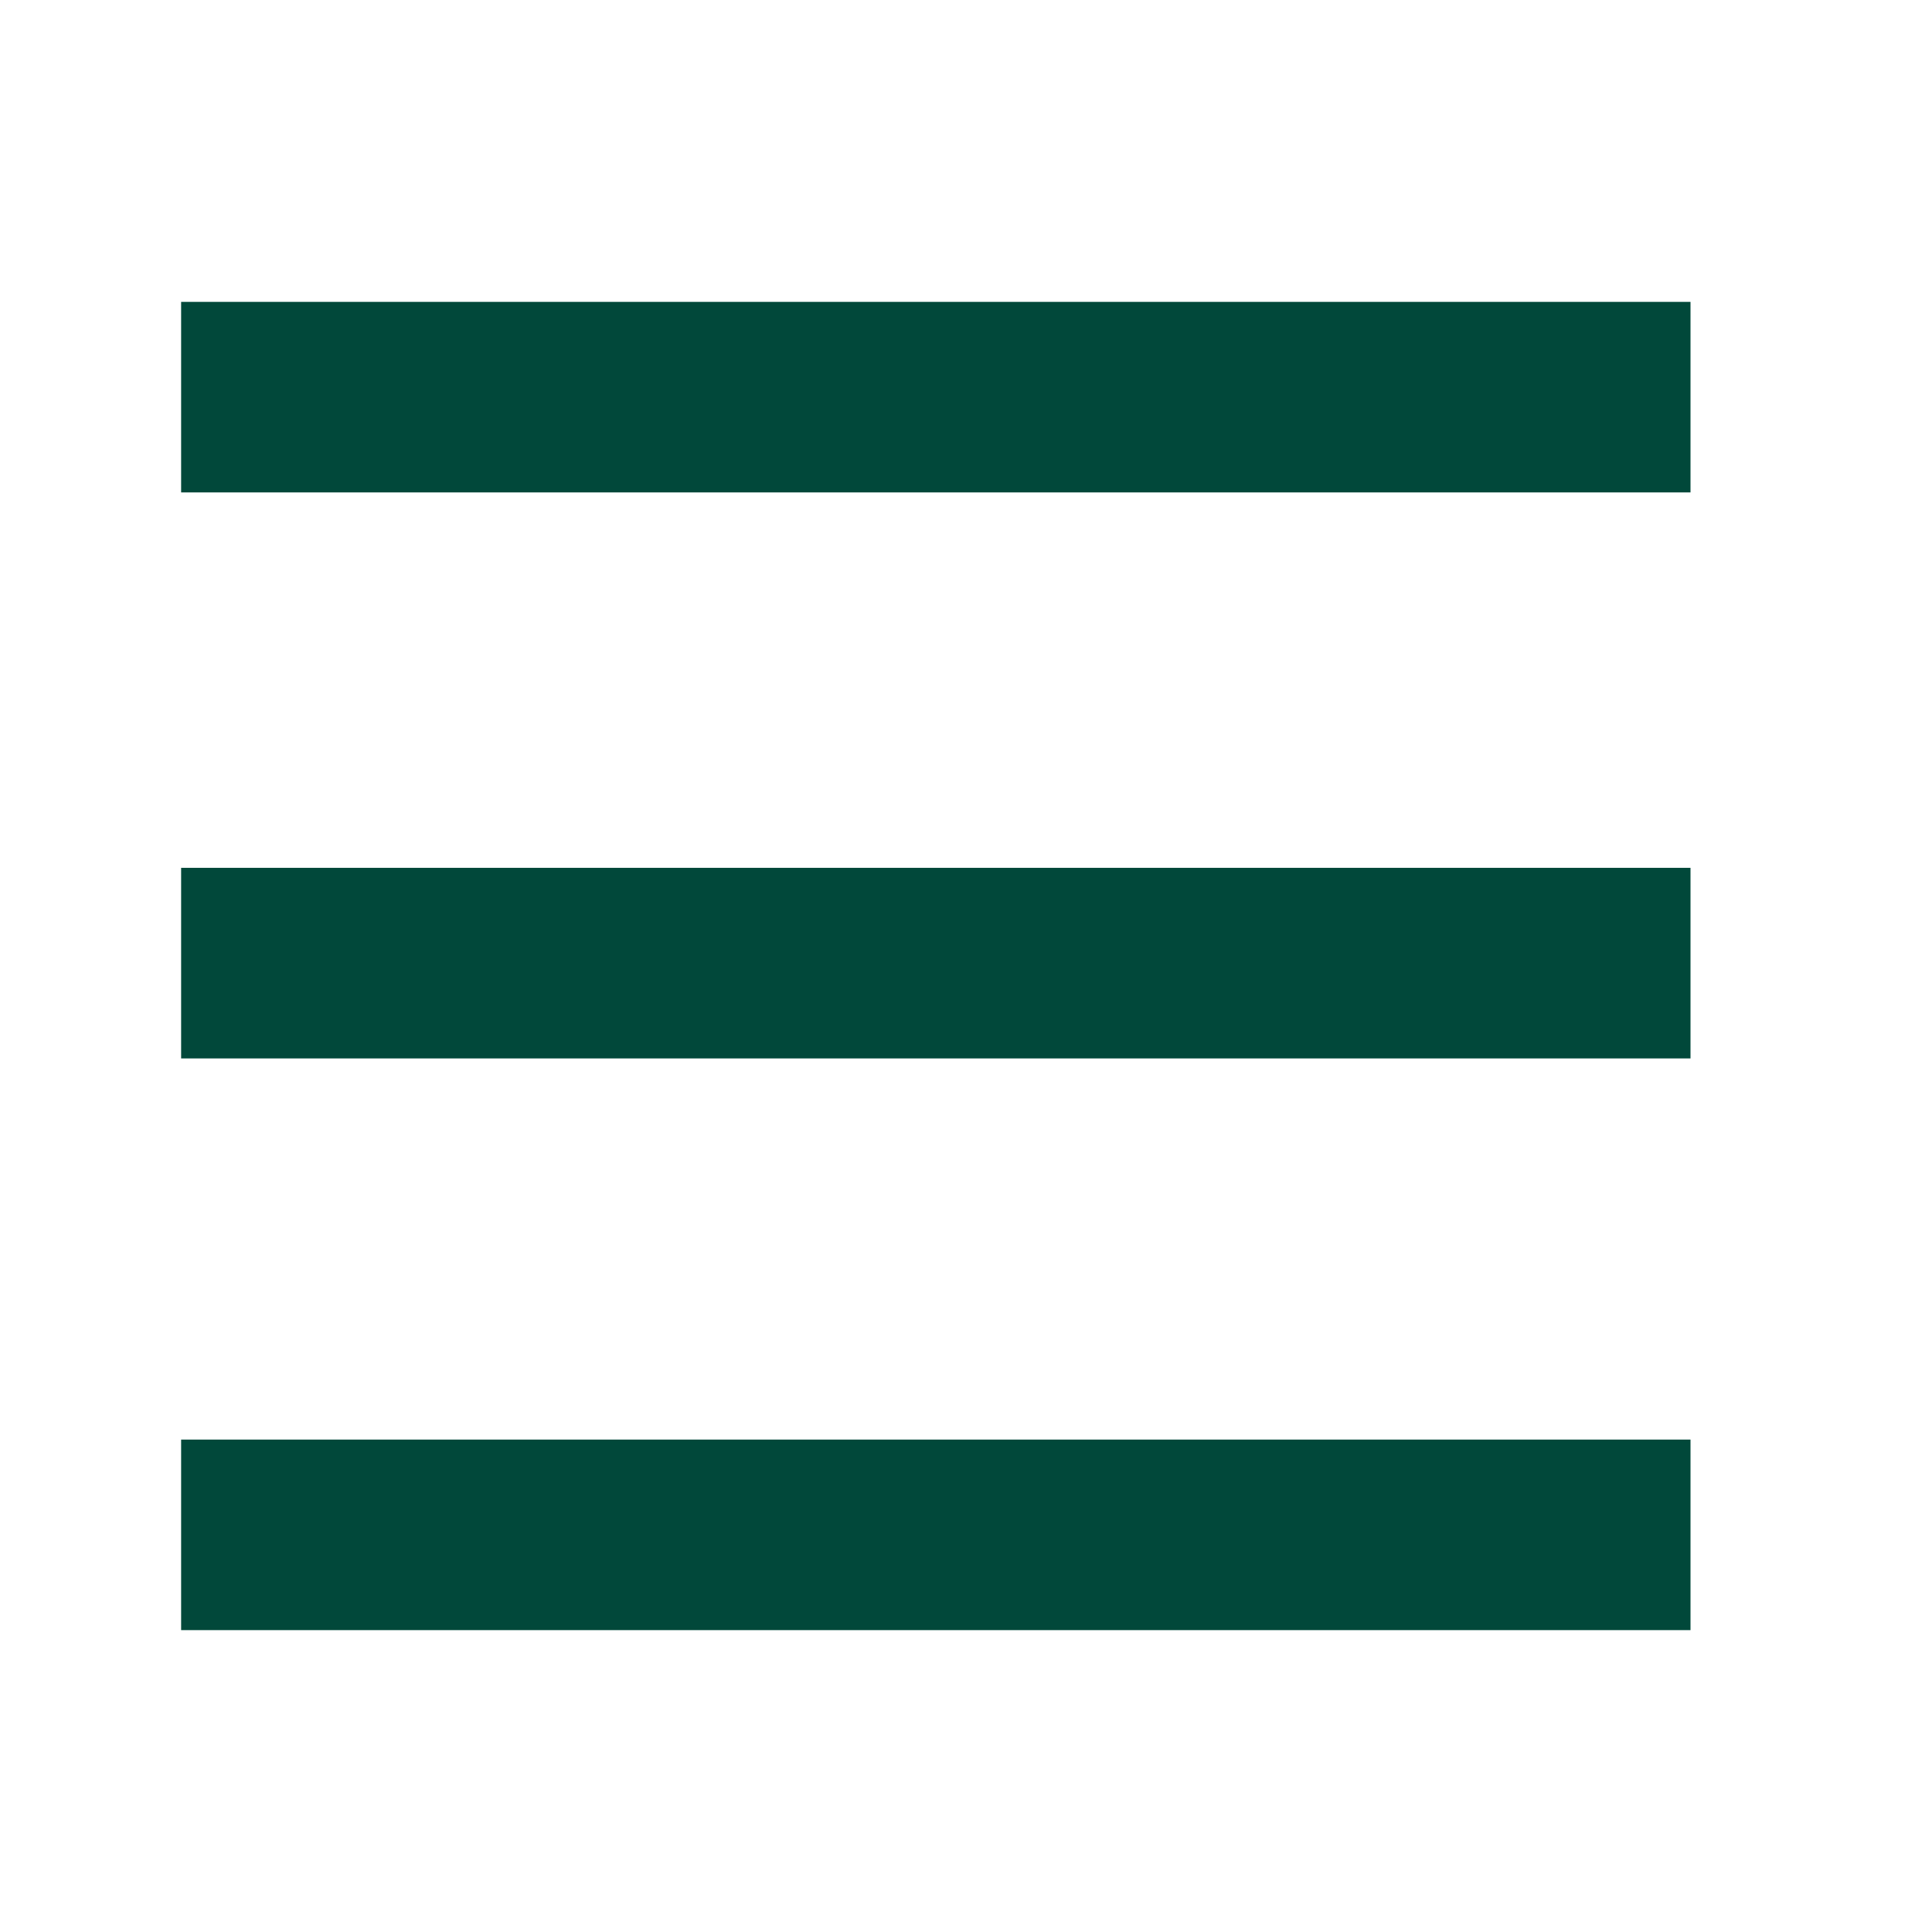 <svg width="32" height="32" viewBox="0 0 32 32" fill="none" xmlns="http://www.w3.org/2000/svg">
<path d="M3 5V8.156H28V5H3ZM3 14.374V17.531H28V14.374H3ZM3 23.844V27H28V23.844H3Z" fill="#01483A"/>
</svg>
